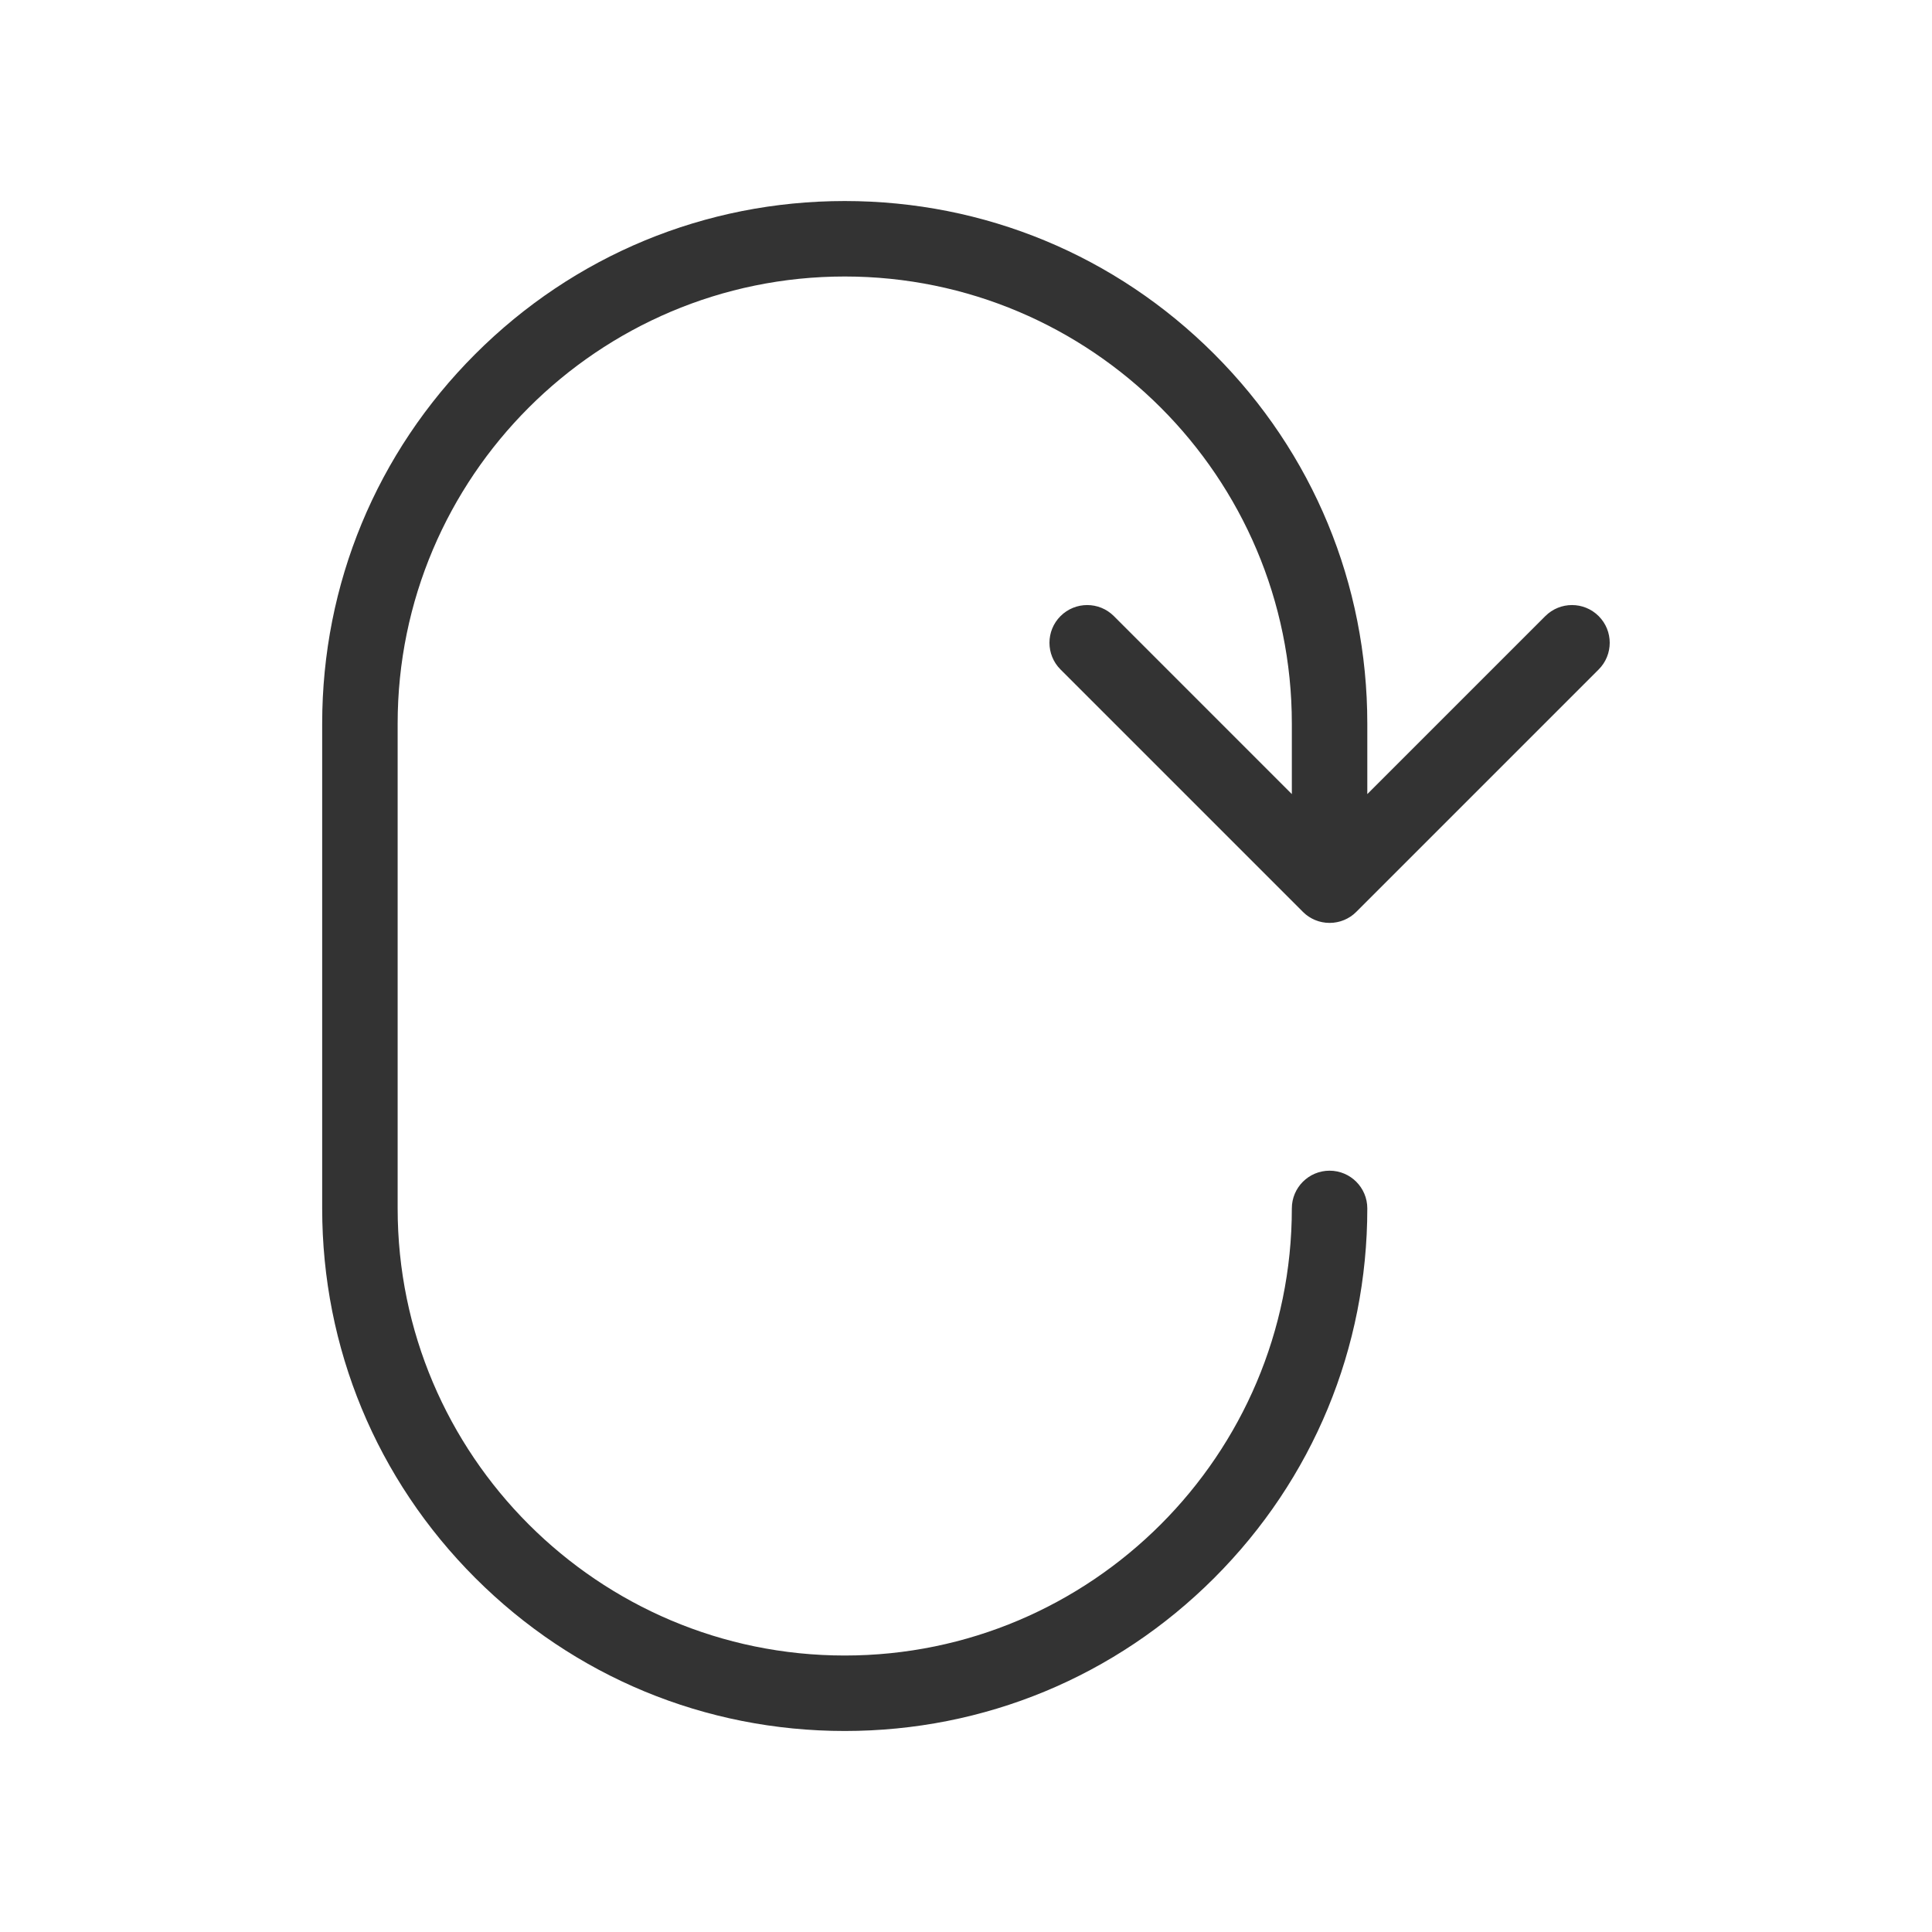 <?xml version="1.0" standalone="no"?><!DOCTYPE svg PUBLIC "-//W3C//DTD SVG 1.1//EN" "http://www.w3.org/Graphics/SVG/1.1/DTD/svg11.dtd"><svg t="1708916699627" class="icon" viewBox="0 0 1024 1024" version="1.1" xmlns="http://www.w3.org/2000/svg" p-id="1526" xmlns:xlink="http://www.w3.org/1999/xlink" width="200" height="200"><path d="M590.38 326.55c-7.81-7.81-20.47-7.81-28.29 0-7.81 7.81-7.81 20.47 0 28.28l128.48 128.48c0.01 0.01 0.03 0.02 0.04 0.04 0.45 0.45 0.93 0.88 1.42 1.29 0.23 0.19 0.48 0.36 0.72 0.54 0.28 0.21 0.56 0.43 0.85 0.62 0.29 0.19 0.58 0.36 0.88 0.53 0.27 0.16 0.53 0.33 0.8 0.47 0.3 0.16 0.6 0.29 0.91 0.44 0.29 0.14 0.57 0.28 0.87 0.4 0.29 0.12 0.6 0.22 0.89 0.33 0.32 0.11 0.63 0.24 0.95 0.33 0.3 0.09 0.6 0.16 0.9 0.23 0.33 0.08 0.66 0.18 1 0.24 0.35 0.07 0.7 0.11 1.05 0.16 0.3 0.04 0.59 0.1 0.89 0.13 0.66 0.06 1.31 0.1 1.97 0.1s1.32-0.03 1.97-0.1c0.3-0.03 0.59-0.09 0.89-0.13 0.35-0.05 0.7-0.09 1.05-0.16 0.34-0.07 0.67-0.16 1-0.24 0.3-0.08 0.6-0.14 0.9-0.23 0.32-0.1 0.64-0.22 0.95-0.33 0.3-0.11 0.6-0.21 0.89-0.33 0.3-0.12 0.58-0.27 0.87-0.4 0.3-0.14 0.61-0.28 0.91-0.44 0.28-0.15 0.54-0.32 0.8-0.47 0.29-0.17 0.59-0.34 0.88-0.53 0.29-0.2 0.57-0.41 0.85-0.62 0.24-0.18 0.49-0.35 0.72-0.54 0.49-0.41 0.97-0.84 1.42-1.29 0.01-0.01 0.03-0.02 0.04-0.04l128.48-128.48c7.81-7.81 7.81-20.47 0-28.28-7.81-7.81-20.47-7.81-28.29 0l-94.34 94.34v-37.37c0-73.98-28.81-143.53-81.12-195.85-52.31-52.31-121.86-81.12-195.85-81.12s-143.53 28.81-195.85 81.12c-52.31 52.31-81.12 121.86-81.12 195.85v256.97c0 73.98 28.81 143.53 81.12 195.85 52.31 52.31 121.86 81.12 195.85 81.12s143.53-28.81 195.85-81.12c52.31-52.31 81.12-121.87 81.12-195.85 0-11.05-8.95-20-20-20s-20 8.95-20 20c0 130.66-106.3 236.97-236.97 236.97s-236.97-106.3-236.97-236.97V383.52c0-130.66 106.3-236.97 236.97-236.97S684.7 252.85 684.7 383.52v37.37l-94.32-94.34z" fill="#333333" p-id="1527"></path></svg>